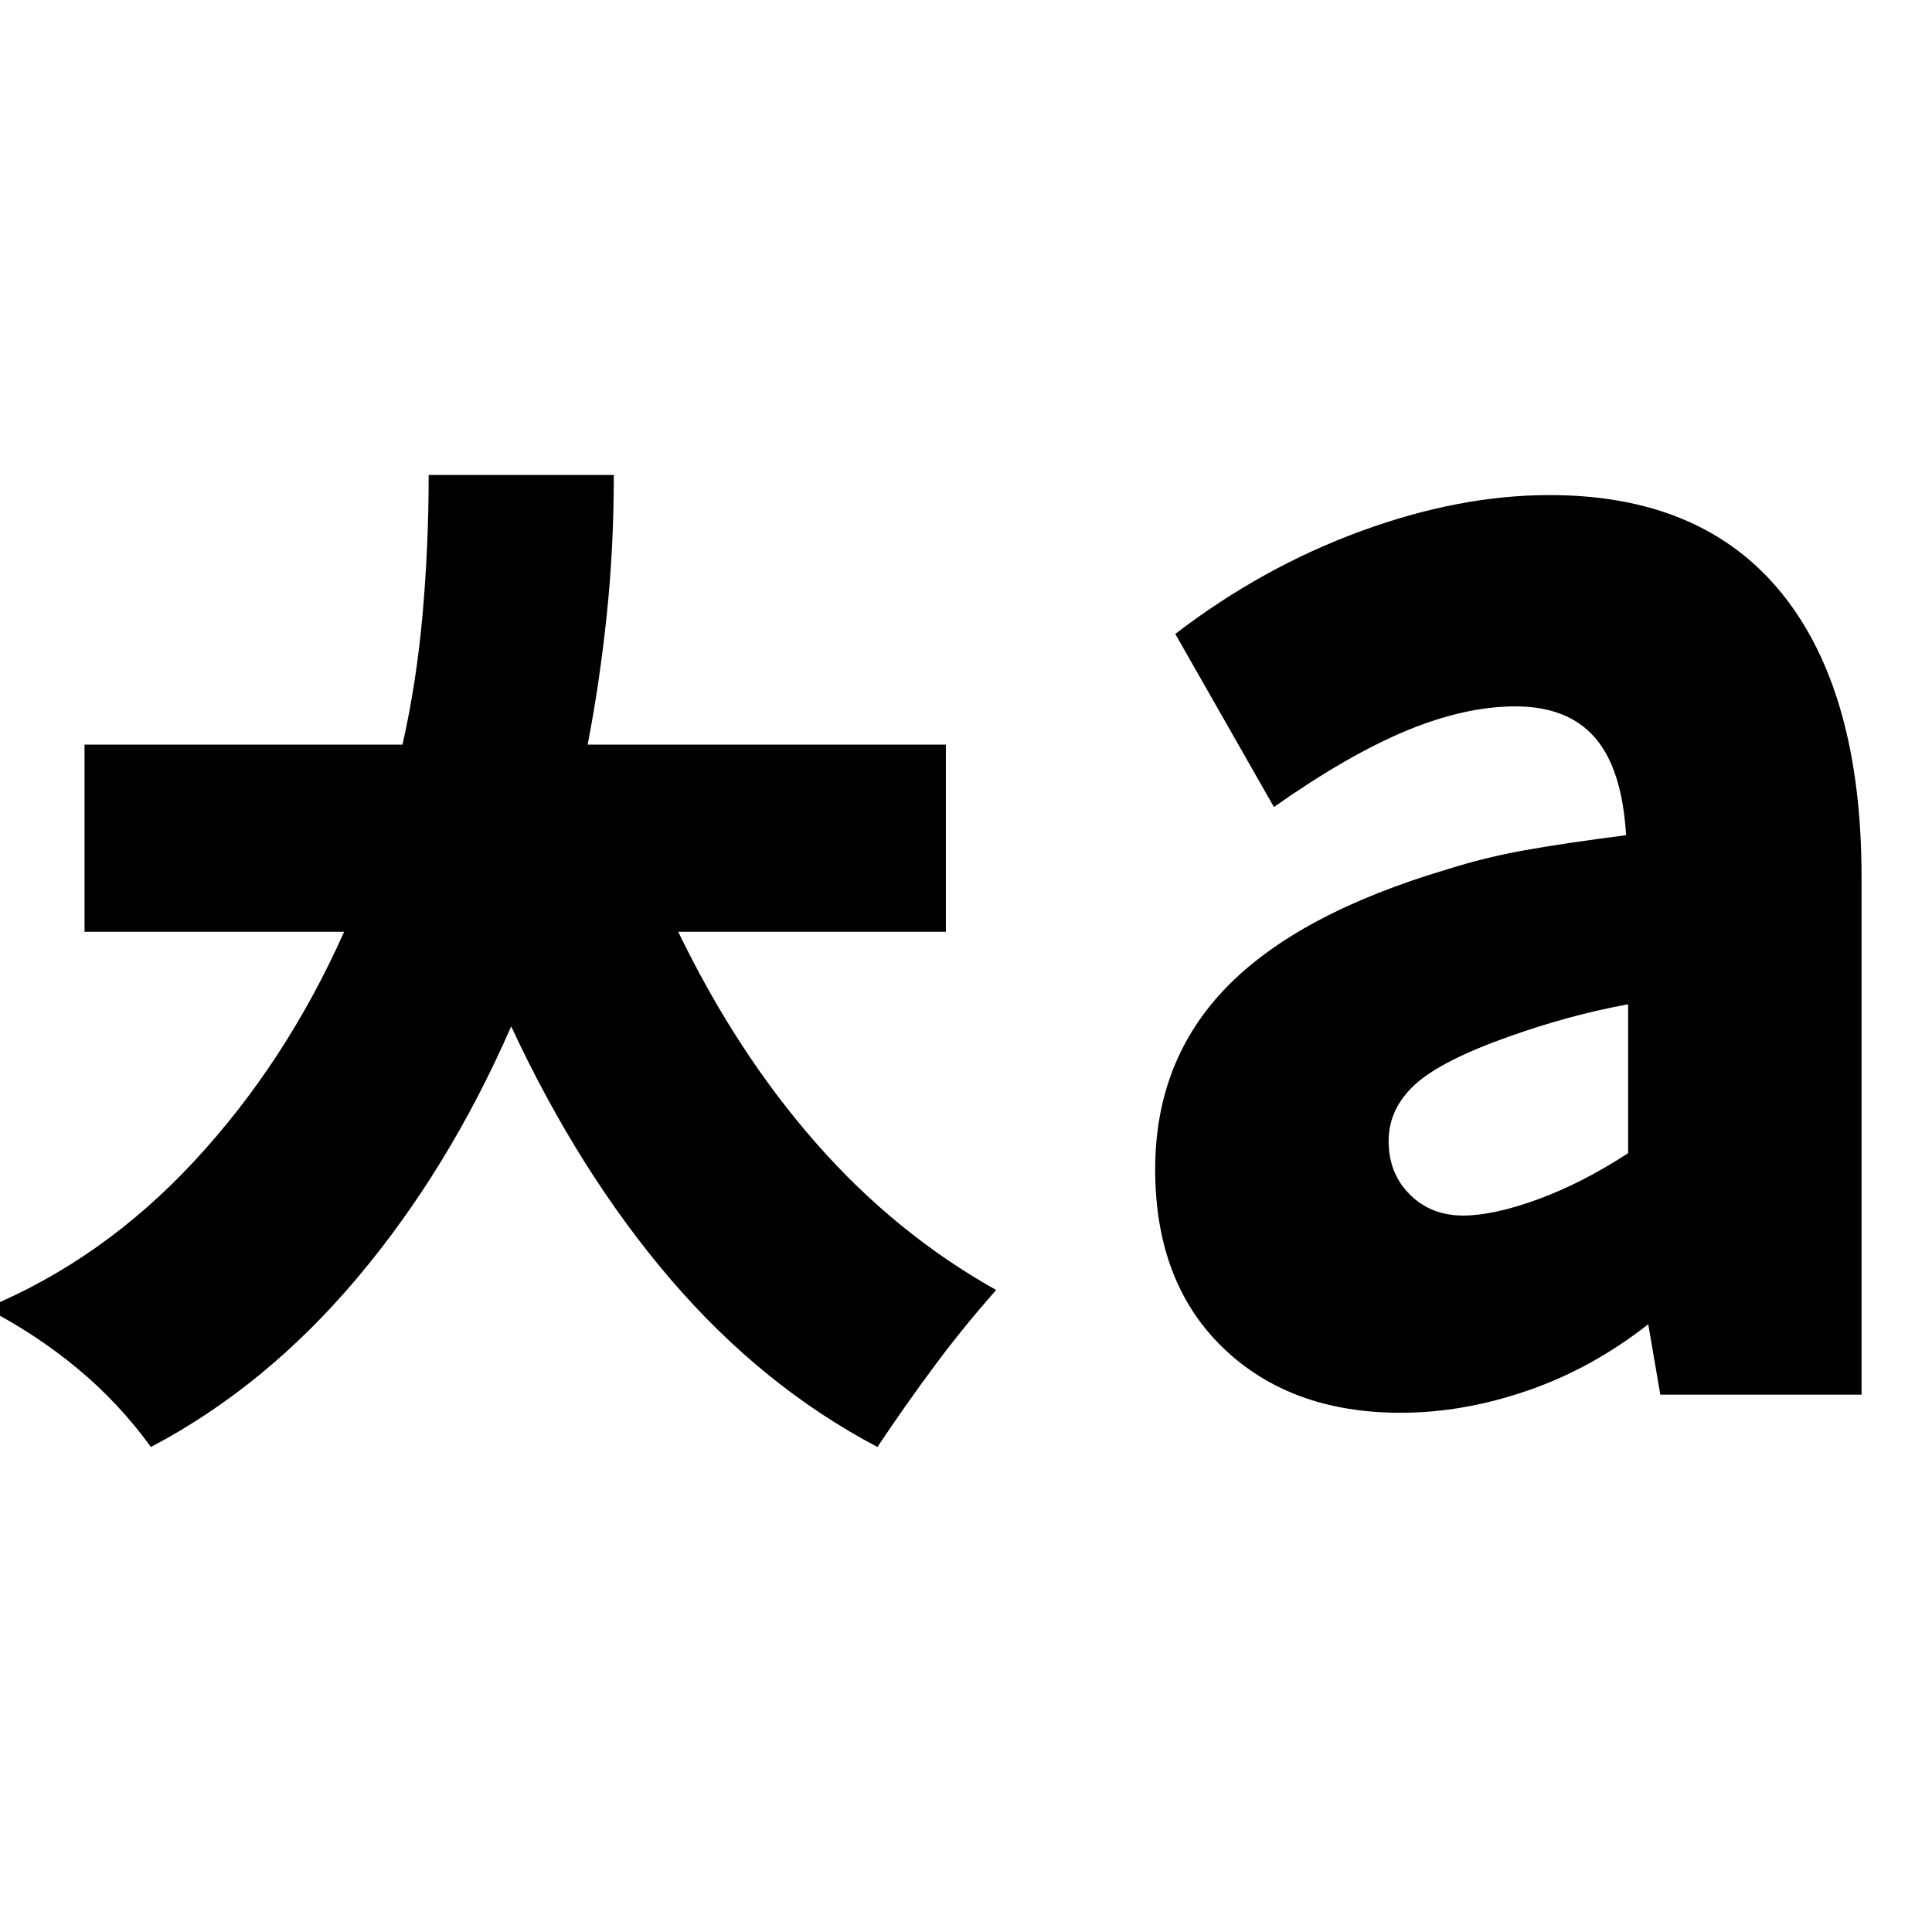 <svg xmlns="http://www.w3.org/2000/svg" height="24" viewBox="0 96 960 960" width="24"><path d="M727 700q15 0 37-8t45-23v-74q-16 3-30.5 7t-28.5 9q-34 12-47 24t-13 28q0 16 10.5 26.5T727 700Zm-31 98q-55 0-88.5-32.5T574 677q0-54 35.5-90.5T719 528q19-6 38.5-9.5T808 511q-2-33-15.5-48.5T753 447q-25 0-54 12t-66 38l-49-86q43-33 92-51t94-18q76 0 115.5 49T925 532v257H825l-6-35q-28 22-60 33t-63 11ZM75 815q-16-22-36.5-39T-7 746q58-24 103.5-73T171 559H42v-93h158q7-31 10-65t3-69h92q0 36-3.5 69.5T292 466h178v93H337q29 60 68.5 105t89.5 73q-16 18-30.5 37.5T436 815q-57-30-102.5-83T254 606q-31 71-76.5 125T75 815Z"/></svg>